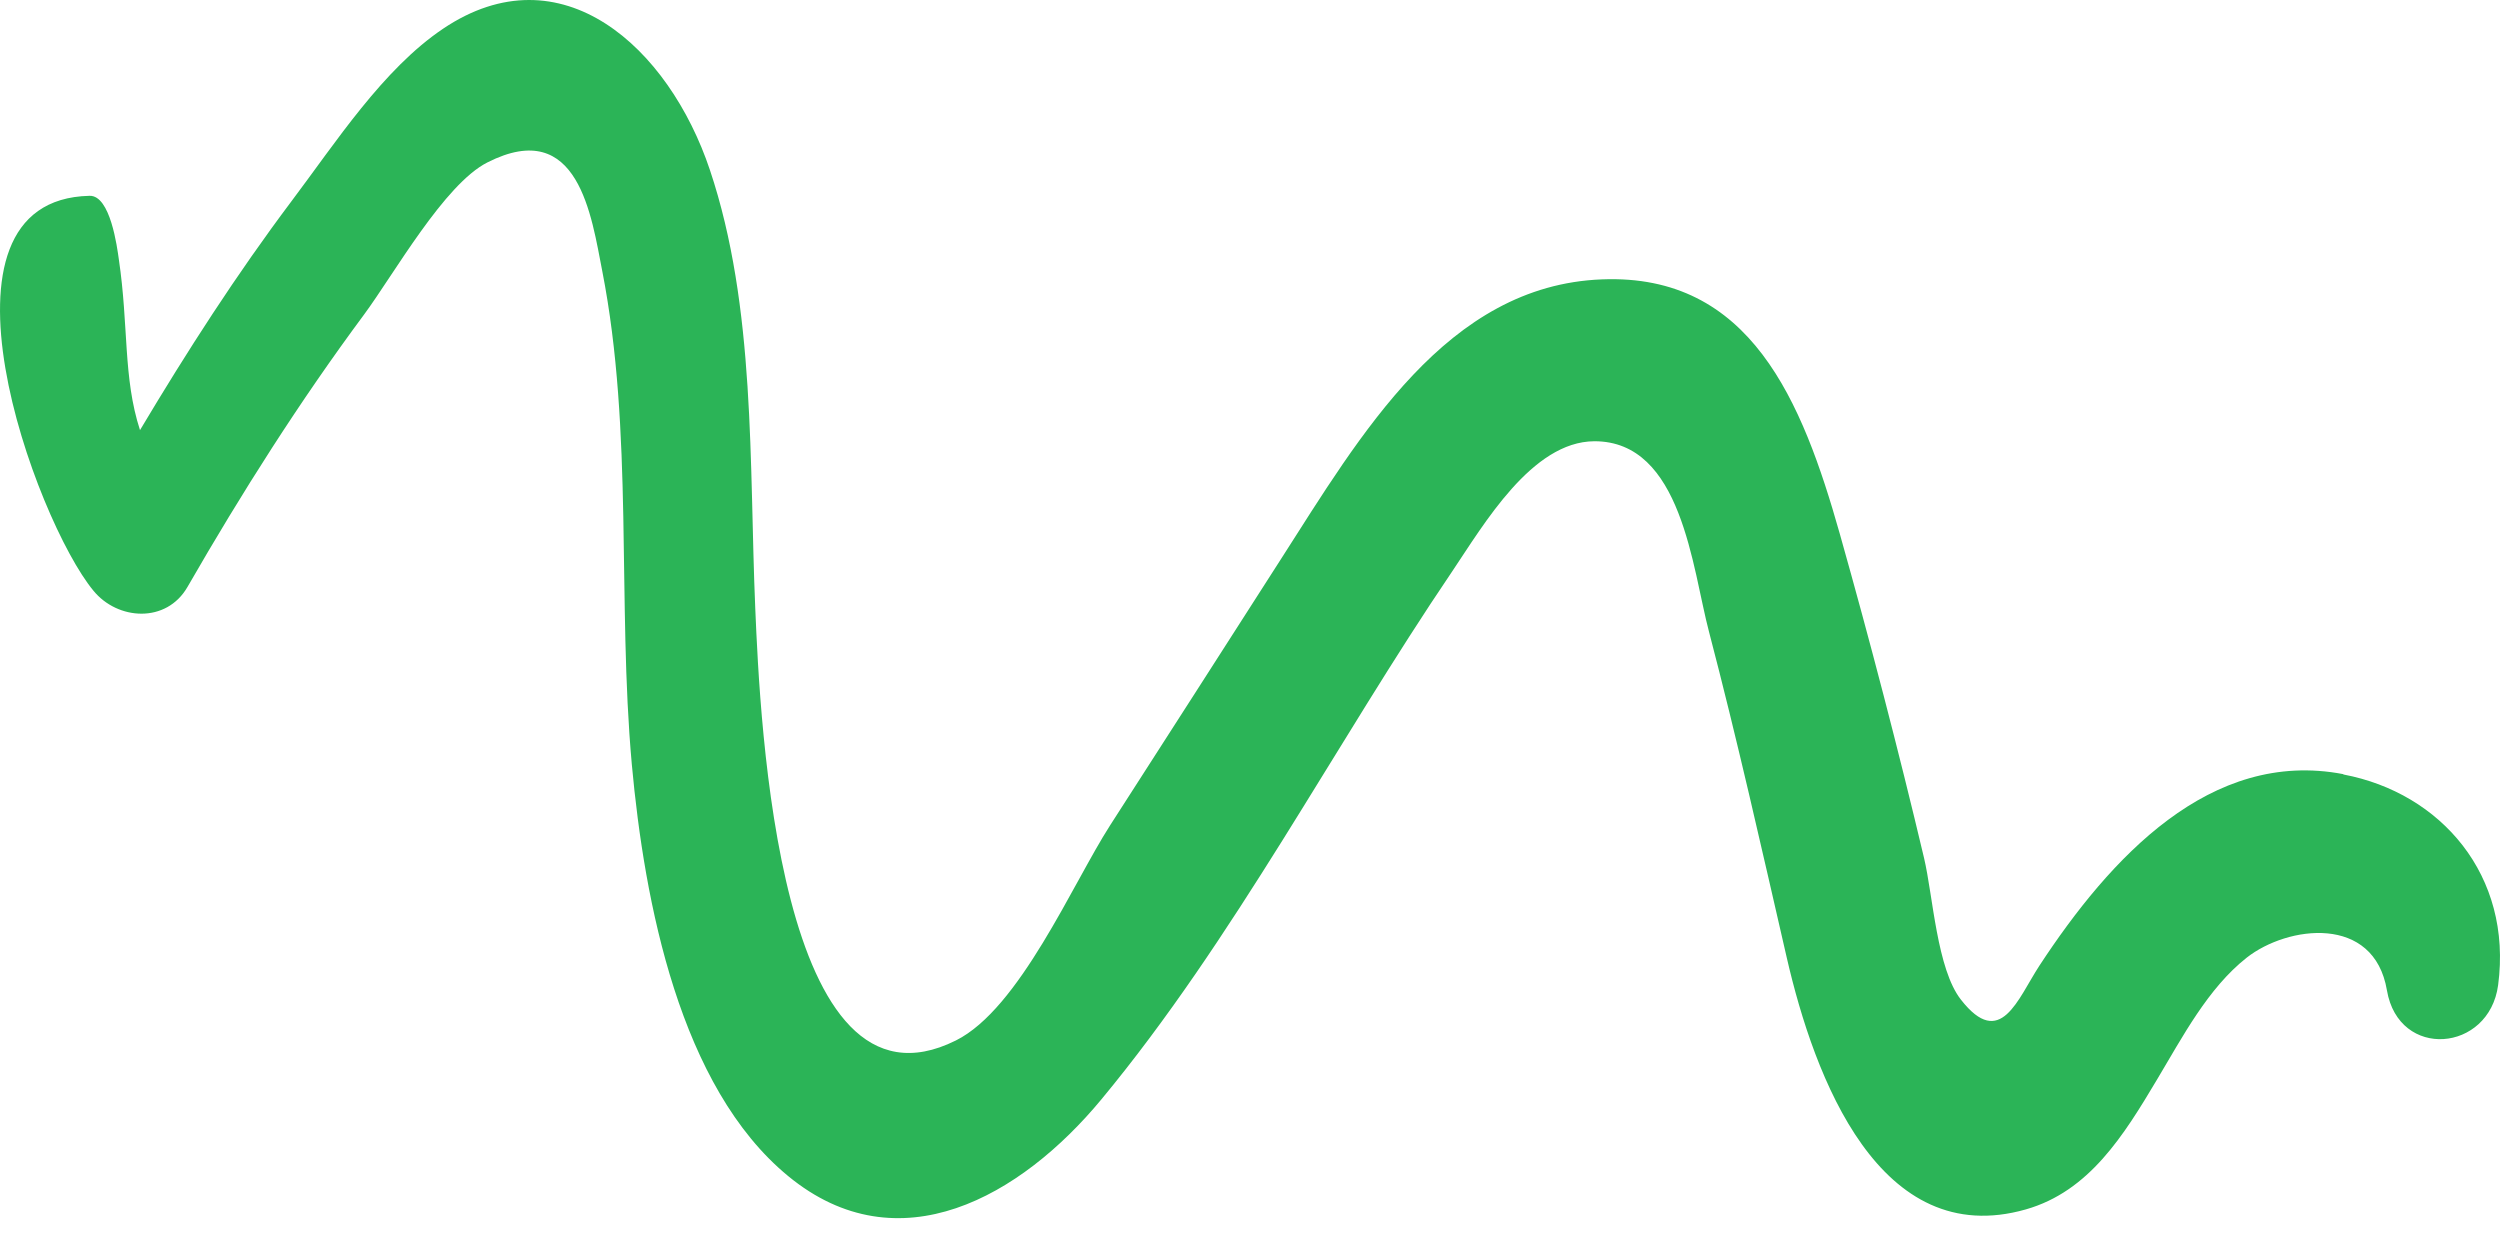 <svg width="40" height="20" viewBox="0 0 40 20" fill="none" xmlns="http://www.w3.org/2000/svg">
<path d="M37.491 12.386C35.367 11.979 33.763 13.723 32.631 15.45C32.281 15.985 32.009 16.804 31.376 15.996C30.99 15.506 30.929 14.341 30.785 13.729C30.373 11.991 29.921 10.258 29.437 8.542C28.835 6.414 28.007 4.375 25.631 4.47C23.147 4.565 21.769 6.96 20.493 8.949C19.583 10.37 18.672 11.79 17.762 13.205C17.16 14.141 16.312 16.141 15.293 16.648C12.454 18.063 12.161 11.556 12.084 9.729C11.986 7.428 12.094 4.916 11.359 2.721C10.701 0.754 8.978 -0.811 7.09 0.459C6.128 1.105 5.367 2.286 4.662 3.222C3.783 4.392 2.991 5.623 2.24 6.882C1.967 6.041 2.06 5.216 1.901 4.147C1.875 3.963 1.767 3.122 1.433 3.133C-1.314 3.194 0.569 8.331 1.494 9.45C1.88 9.924 2.662 9.98 3.001 9.389C3.87 7.879 4.796 6.42 5.825 5.033C6.303 4.386 7.111 2.944 7.8 2.598C9.26 1.857 9.466 3.473 9.636 4.336C10.14 6.916 9.873 9.617 10.109 12.23C10.31 14.431 10.875 17.394 12.614 18.82C14.378 20.269 16.337 19.143 17.623 17.589C19.737 15.038 21.362 11.907 23.234 9.144C23.744 8.386 24.51 7.066 25.508 7.06C26.912 7.055 27.076 9.099 27.344 10.108C27.796 11.835 28.187 13.578 28.588 15.322C29.031 17.25 30.075 20.018 32.415 19.35C33.428 19.06 33.978 18.169 34.513 17.272C34.92 16.592 35.326 15.812 35.948 15.322C36.602 14.809 37.985 14.626 38.191 15.846C38.381 16.96 39.826 16.837 39.97 15.762C40.202 14.007 39.055 12.687 37.496 12.392L37.491 12.386Z" fill="#2BB457"/>
</svg>
